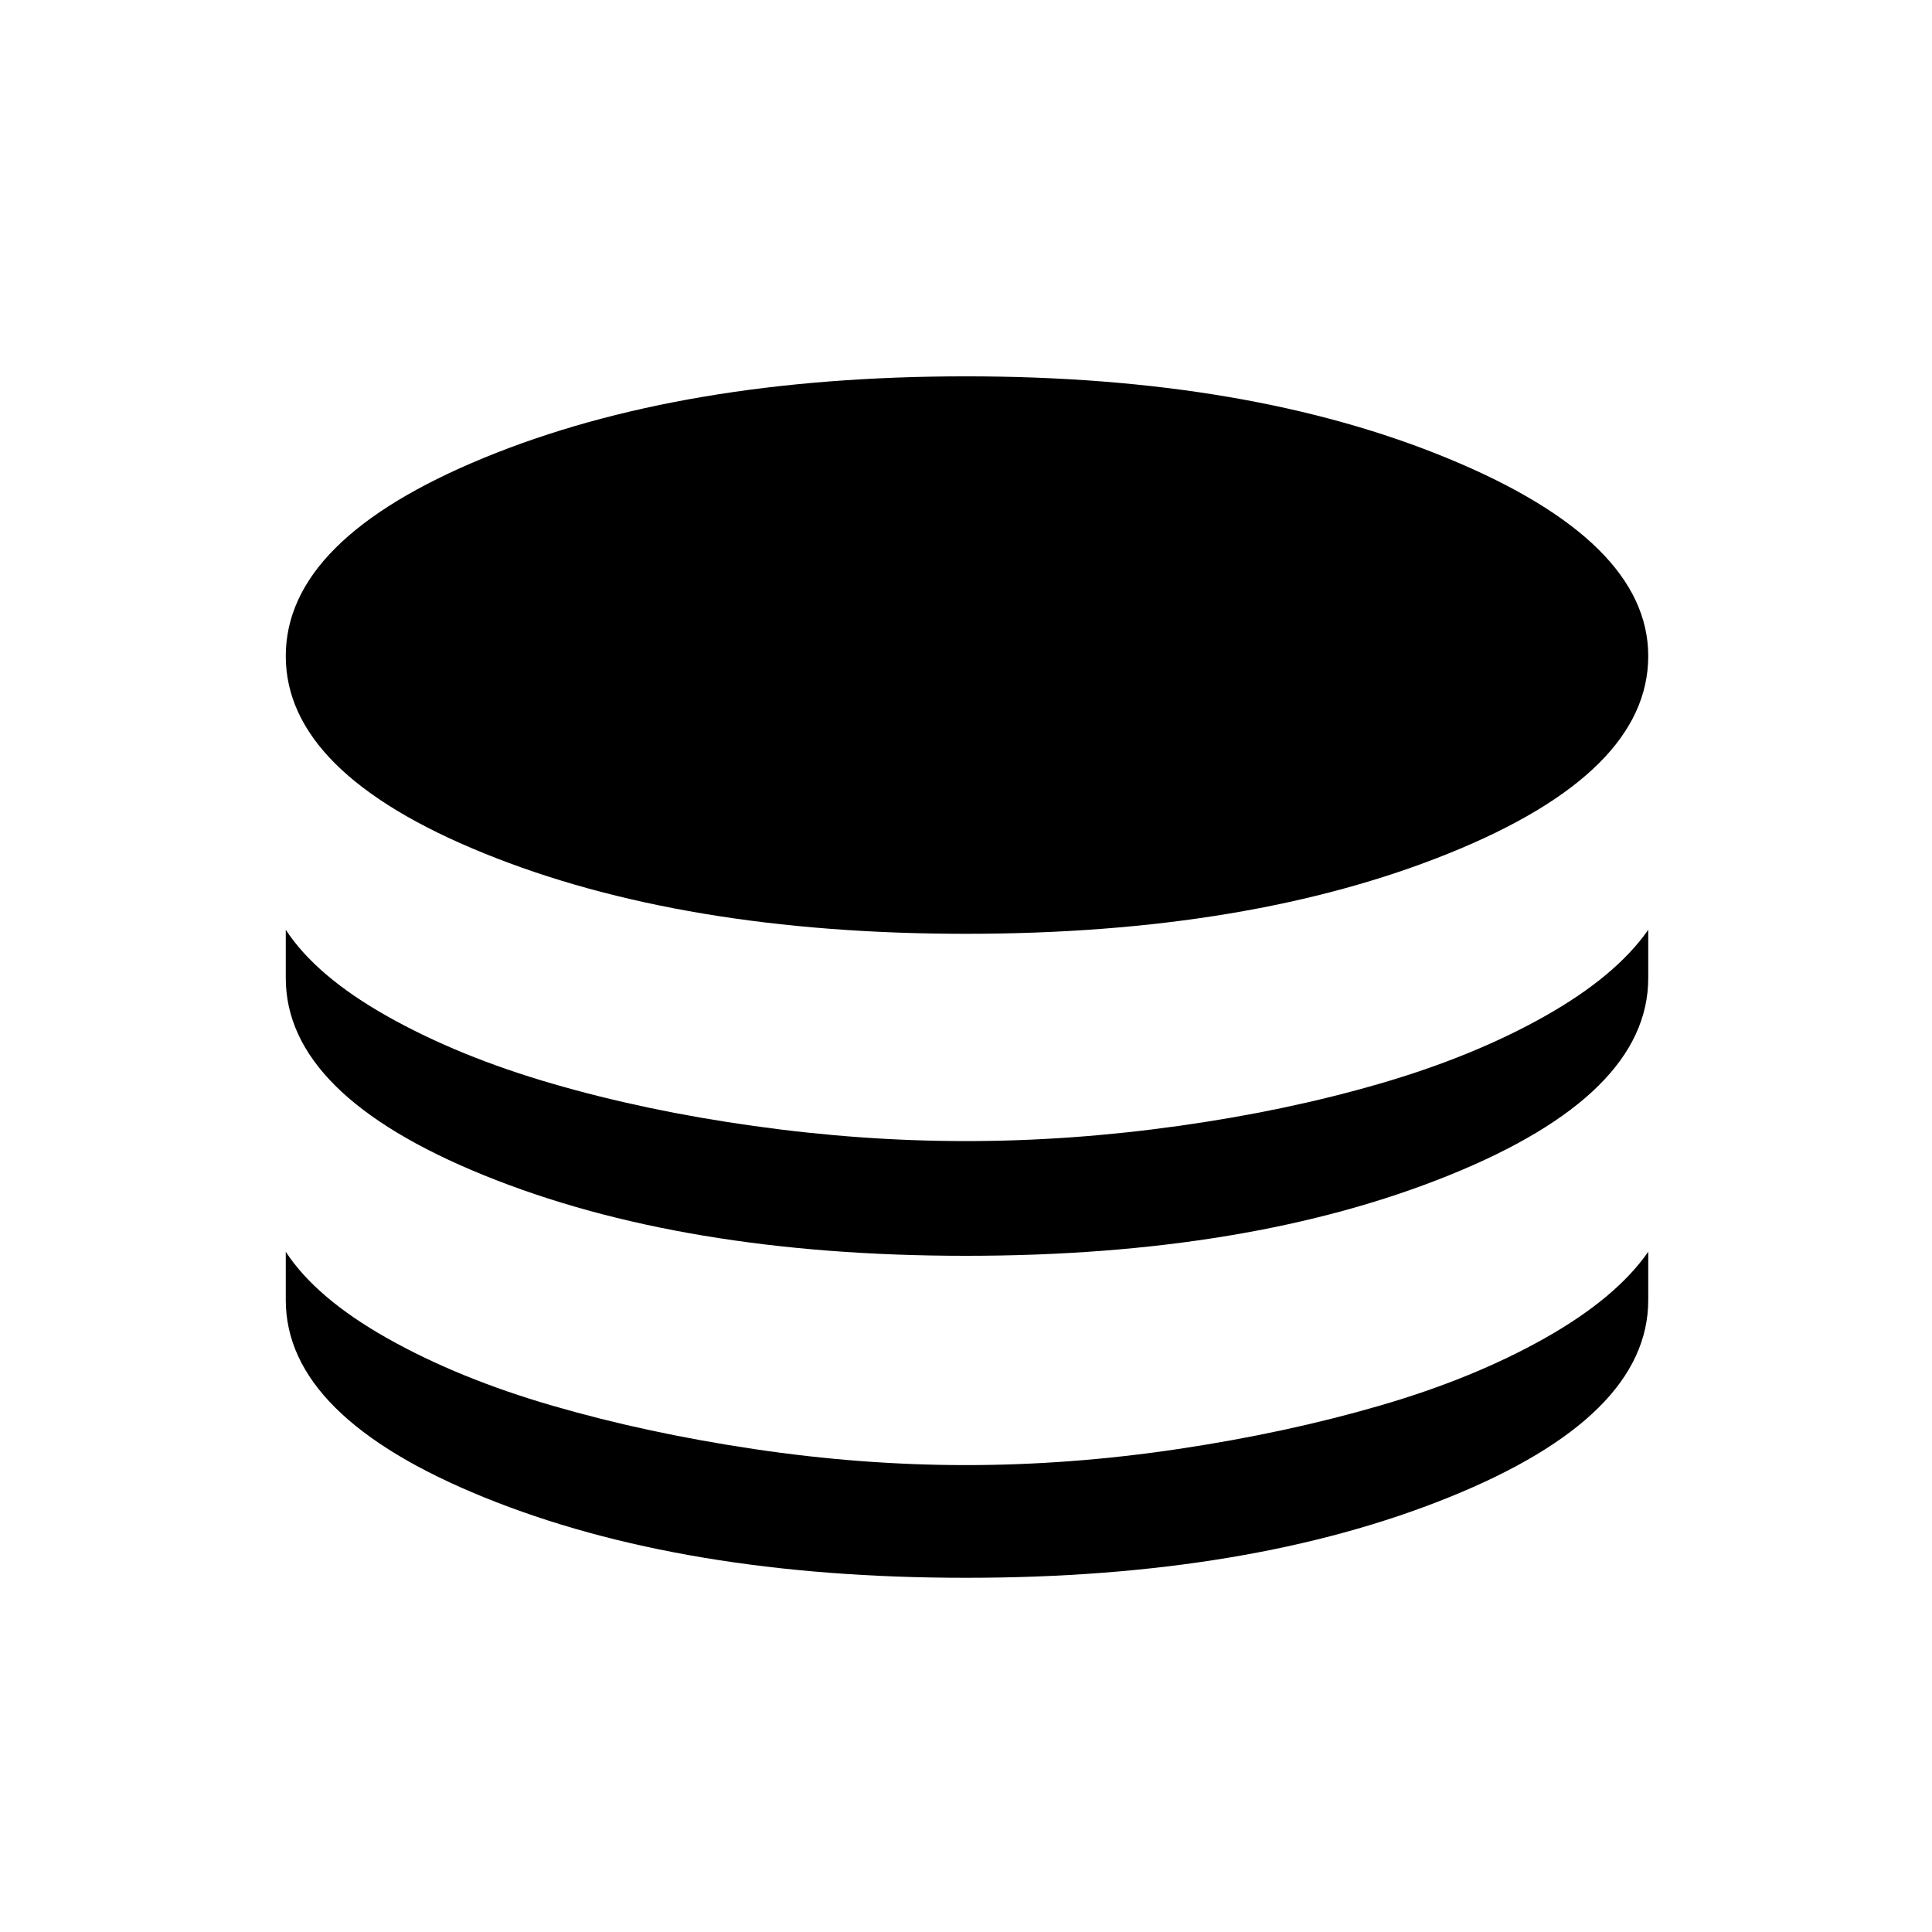 <svg xmlns="http://www.w3.org/2000/svg" height="24" width="24"><path d="M12 11.6Q8.475 11.6 6.013 10.6Q3.55 9.6 3.55 8.15Q3.55 6.7 6.013 5.687Q8.475 4.675 12 4.675Q15.525 4.675 18 5.7Q20.475 6.725 20.475 8.15Q20.475 9.6 18 10.6Q15.525 11.6 12 11.6ZM12 15.6Q8.475 15.6 6.013 14.6Q3.55 13.6 3.55 12.15V11.55Q3.925 12.125 4.812 12.625Q5.7 13.125 6.863 13.462Q8.025 13.8 9.363 13.987Q10.7 14.175 12 14.175Q13.3 14.175 14.638 13.987Q15.975 13.8 17.138 13.462Q18.3 13.125 19.188 12.625Q20.075 12.125 20.475 11.55V12.15Q20.475 13.6 18 14.6Q15.525 15.6 12 15.6ZM12 19.6Q8.475 19.6 6.013 18.6Q3.55 17.6 3.55 16.15V15.55Q3.925 16.125 4.812 16.625Q5.7 17.125 6.863 17.462Q8.025 17.8 9.363 18Q10.7 18.2 12 18.2Q13.3 18.2 14.638 18Q15.975 17.8 17.138 17.462Q18.3 17.125 19.188 16.625Q20.075 16.125 20.475 15.55V16.15Q20.475 17.6 18 18.6Q15.525 19.6 12 19.6Z"/></svg>